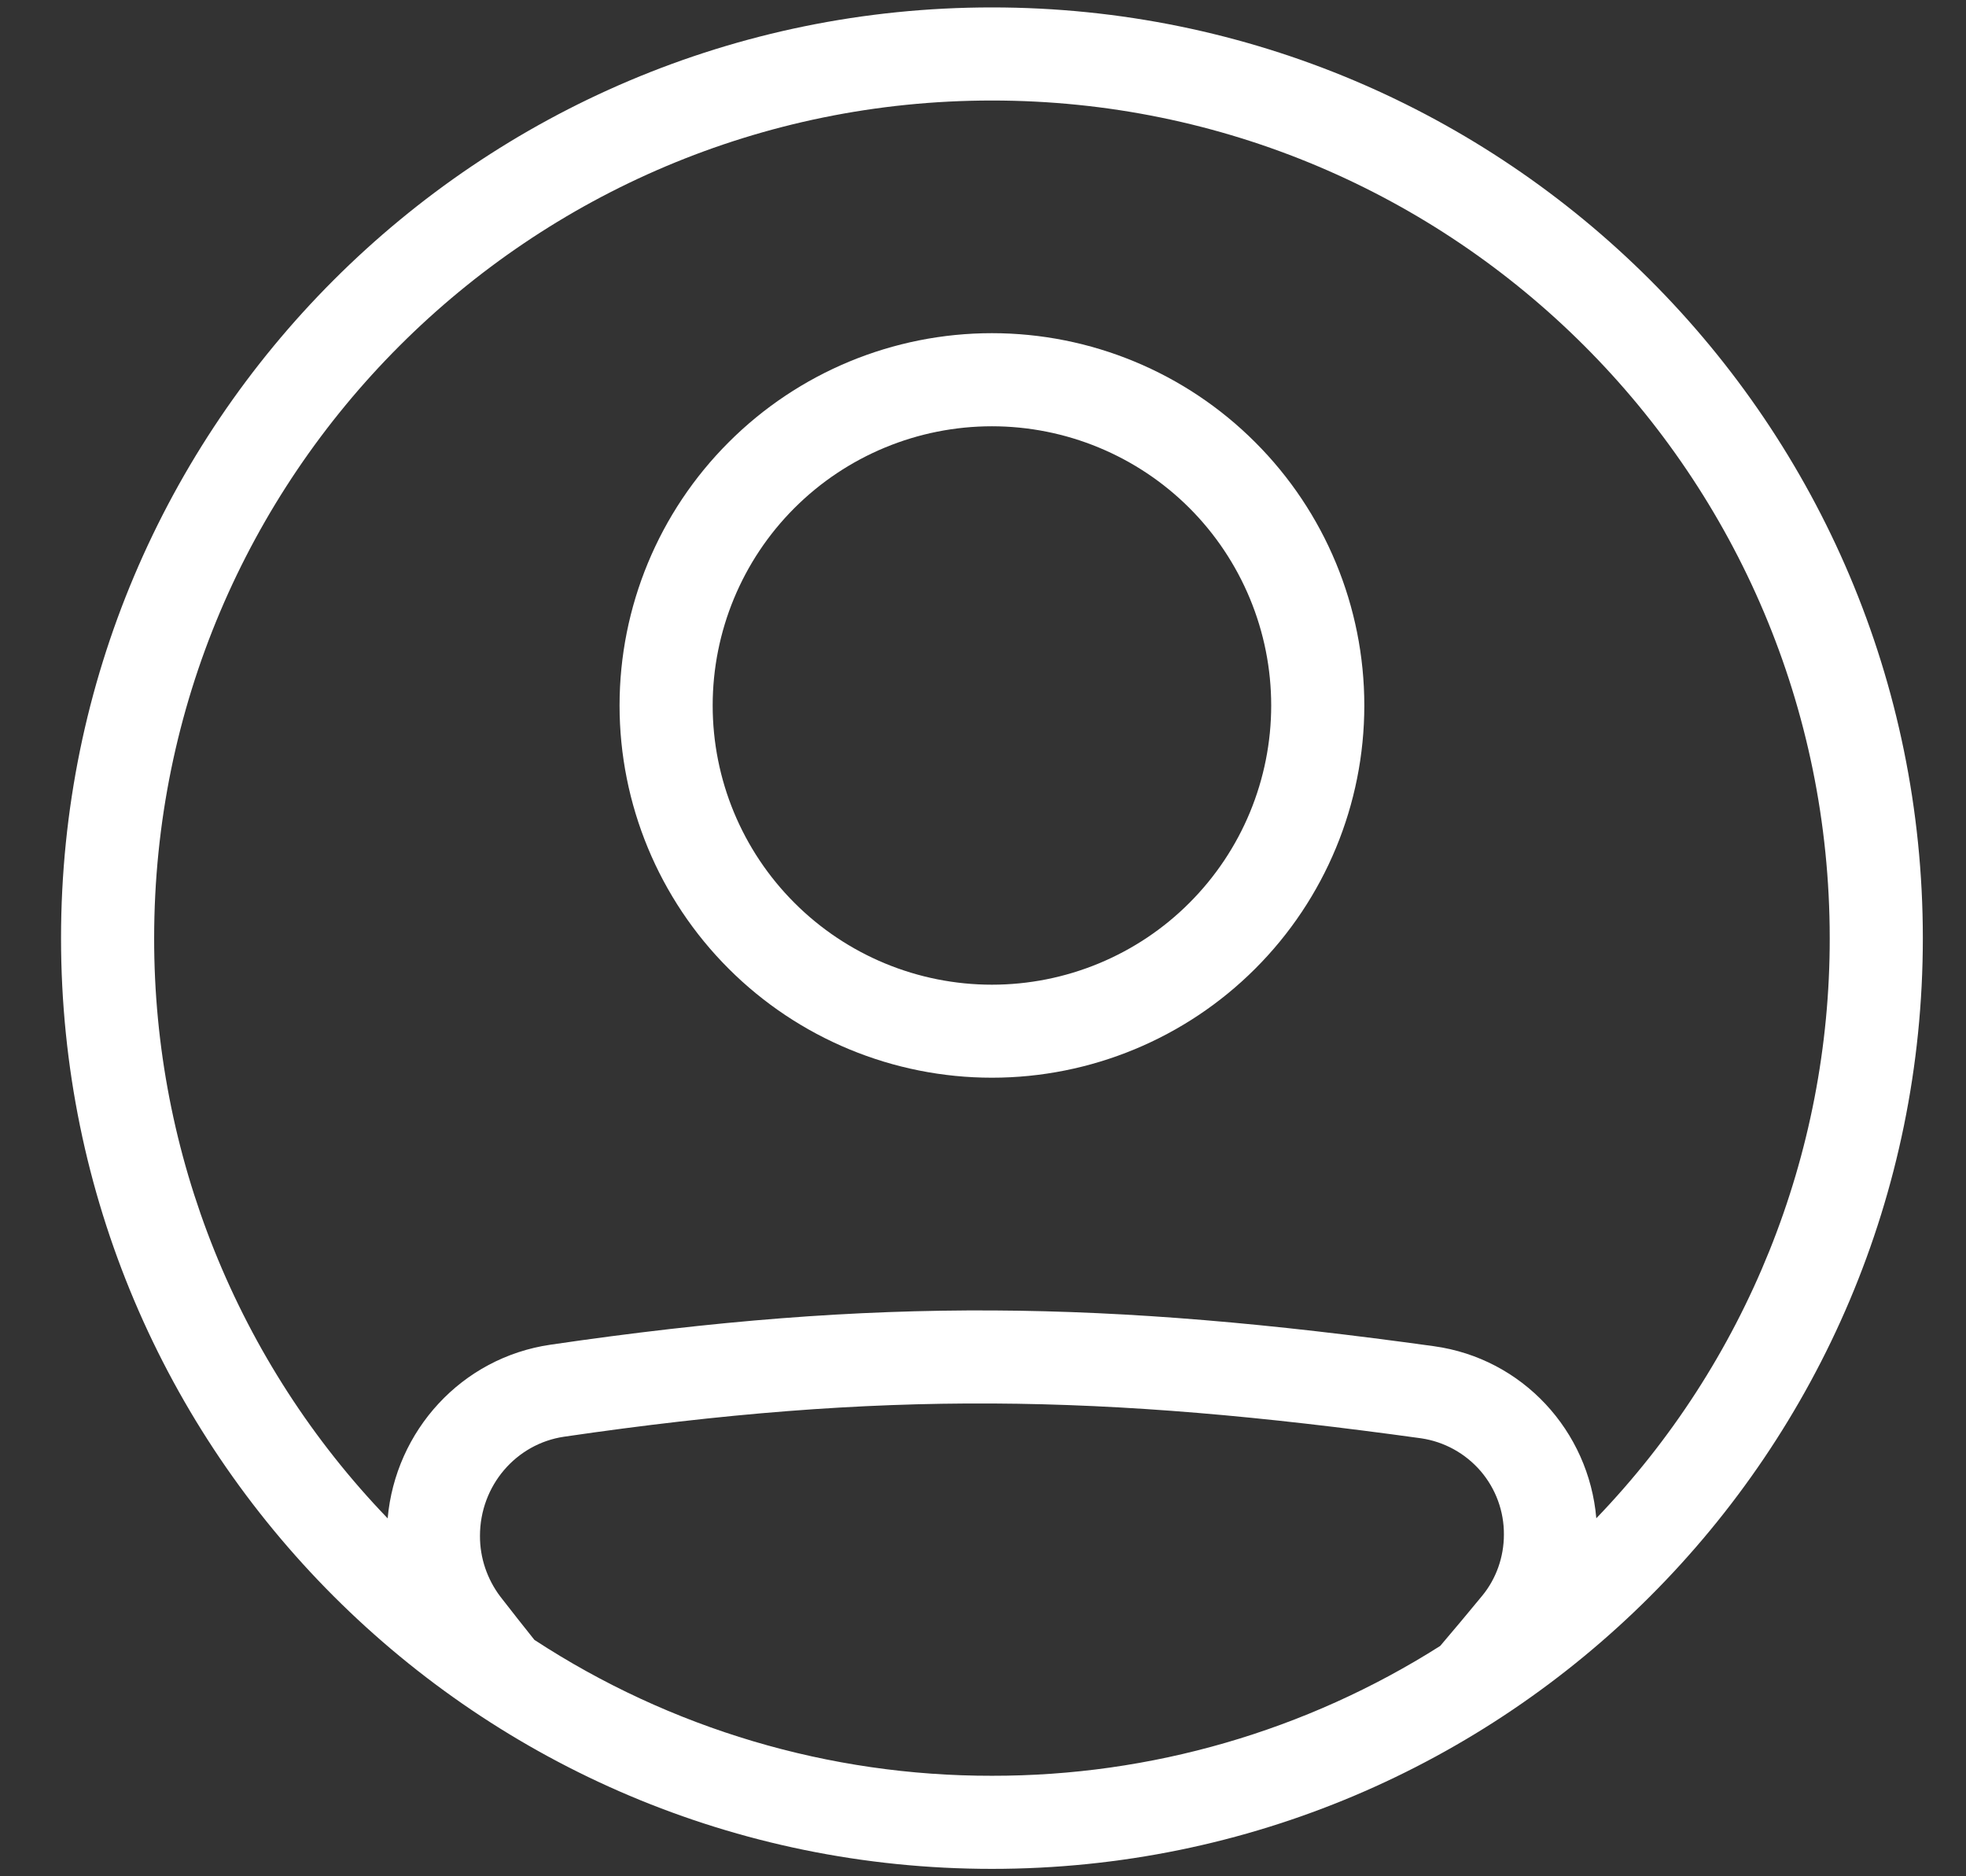 <svg width="22" height="21" viewBox="0 0 22 21" fill="none" xmlns="http://www.w3.org/2000/svg">
<rect x="0" y="0" width="22" height="21" fill="#333333" stroke="none"/>
<path fill-rule="evenodd" clip-rule="evenodd" d="M11.1 12.062C12.205 12.062 13.265 11.623 14.046 10.842C14.828 10.061 15.267 9.001 15.267 7.896C15.267 6.791 14.828 5.731 14.046 4.95C13.265 4.168 12.205 3.729 11.1 3.729C9.995 3.729 8.935 4.168 8.154 4.95C7.372 5.731 6.933 6.791 6.933 7.896C6.933 9.001 7.372 10.061 8.154 10.842C8.935 11.623 9.995 12.062 11.1 12.062ZM11.1 11.021C11.51 11.021 11.917 10.94 12.296 10.783C12.675 10.626 13.02 10.396 13.31 10.105C13.6 9.815 13.83 9.471 13.987 9.092C14.144 8.713 14.225 8.306 14.225 7.896C14.225 7.485 14.144 7.079 13.987 6.7C13.83 6.321 13.6 5.976 13.31 5.686C13.02 5.396 12.675 5.166 12.296 5.009C11.917 4.852 11.51 4.771 11.1 4.771C10.271 4.771 9.476 5.1 8.89 5.686C8.304 6.272 7.975 7.067 7.975 7.896C7.975 8.725 8.304 9.519 8.89 10.105C9.476 10.692 10.271 11.021 11.1 11.021Z" fill="white"/>
<path fill-rule="evenodd" clip-rule="evenodd" d="M21.517 10.5C21.517 16.253 16.853 20.917 11.1 20.917C5.347 20.917 0.683 16.253 0.683 10.5C0.683 4.747 5.347 0.083 11.1 0.083C16.853 0.083 21.517 4.747 21.517 10.5ZM16.116 18.422C14.616 19.374 12.876 19.878 11.1 19.875C9.281 19.878 7.502 19.349 5.98 18.354C5.855 18.198 5.728 18.036 5.599 17.87C5.451 17.674 5.37 17.436 5.371 17.19C5.371 16.629 5.774 16.159 6.313 16.08C9.878 15.559 12.333 15.604 15.903 16.098C16.161 16.136 16.397 16.266 16.568 16.464C16.738 16.662 16.831 16.915 16.829 17.176C16.829 17.426 16.743 17.669 16.588 17.858C16.428 18.053 16.27 18.241 16.116 18.422ZM17.863 16.993C17.78 16.018 17.04 15.204 16.045 15.067C12.391 14.561 9.837 14.512 6.162 15.05C5.162 15.195 4.425 16.016 4.338 16.994C2.658 15.249 1.722 12.921 1.725 10.5C1.725 5.322 5.922 1.125 11.1 1.125C16.278 1.125 20.475 5.322 20.475 10.5C20.478 12.921 19.542 15.248 17.863 16.993Z" fill="white"/>
</svg>
